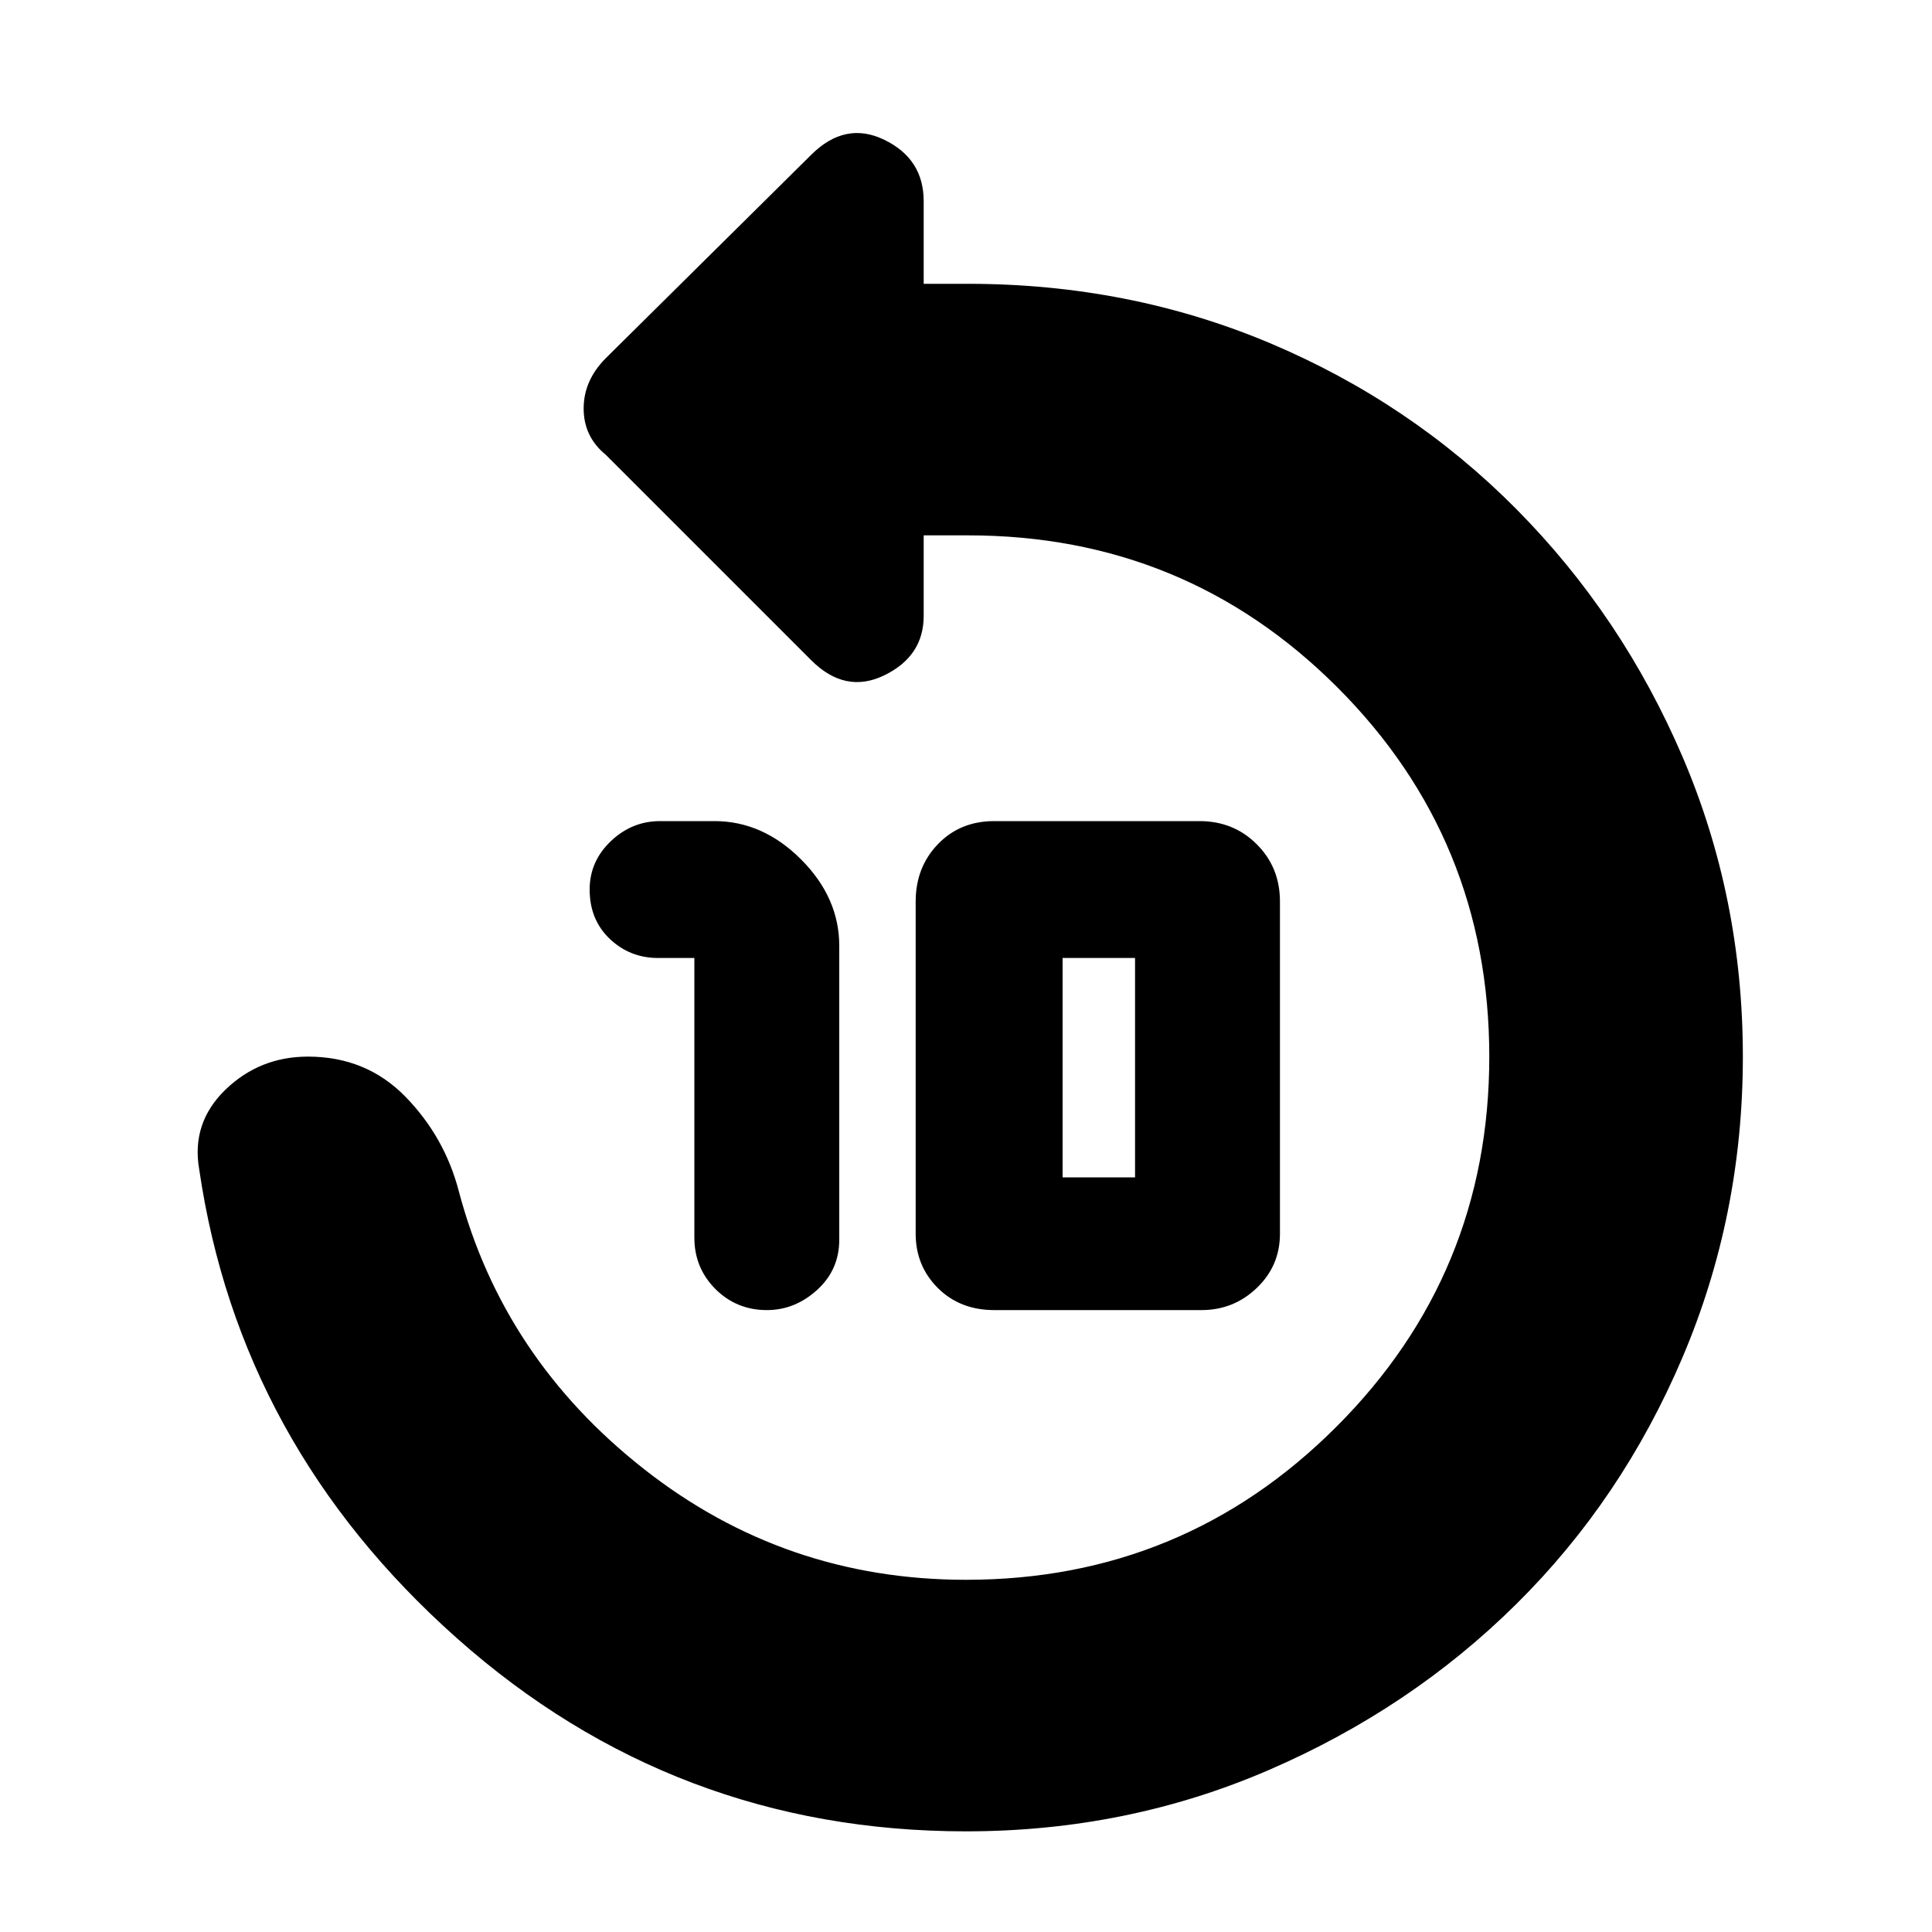 <svg xmlns="http://www.w3.org/2000/svg" height="20" width="20"><path d="M7.188 12.812V9.917h-.376q-.291 0-.5-.198-.208-.198-.208-.511 0-.291.219-.5.219-.208.51-.208h.563q.5 0 .896.396t.396.896v3.041q0 .313-.23.521-.229.208-.52.208-.313 0-.532-.218-.218-.219-.218-.532Zm3.104.75q-.354 0-.584-.229-.229-.229-.229-.562V9.333q0-.354.229-.593.23-.24.584-.24h2.125q.354 0 .593.24.24.239.24.593v3.438q0 .333-.24.562-.239.229-.572.229ZM11 12.188h.75V9.917H11v2.271Zm-6.25.145q.458 1.729 1.917 2.875Q8.125 16.354 10 16.354q2.25 0 3.833-1.583 1.584-1.583 1.584-3.833t-1.573-3.823q-1.573-1.573-3.823-1.573h-.459v.833q0 .417-.406.615t-.76-.157L6.271 4.708q-.229-.187-.229-.479 0-.291.229-.521l2.125-2.104q.354-.354.76-.156.406.198.406.635v.855h.459q1.667 0 3.125.614 1.458.615 2.552 1.719t1.719 2.562q.625 1.459.625 3.105 0 1.645-.625 3.114-.625 1.469-1.719 2.552-1.094 1.084-2.563 1.719-1.468.635-3.135.635-3.021 0-5.271-2t-2.667-4.854q-.083-.479.271-.823.355-.343.855-.343.604 0 1.01.416.406.417.552.979Z"/></svg>